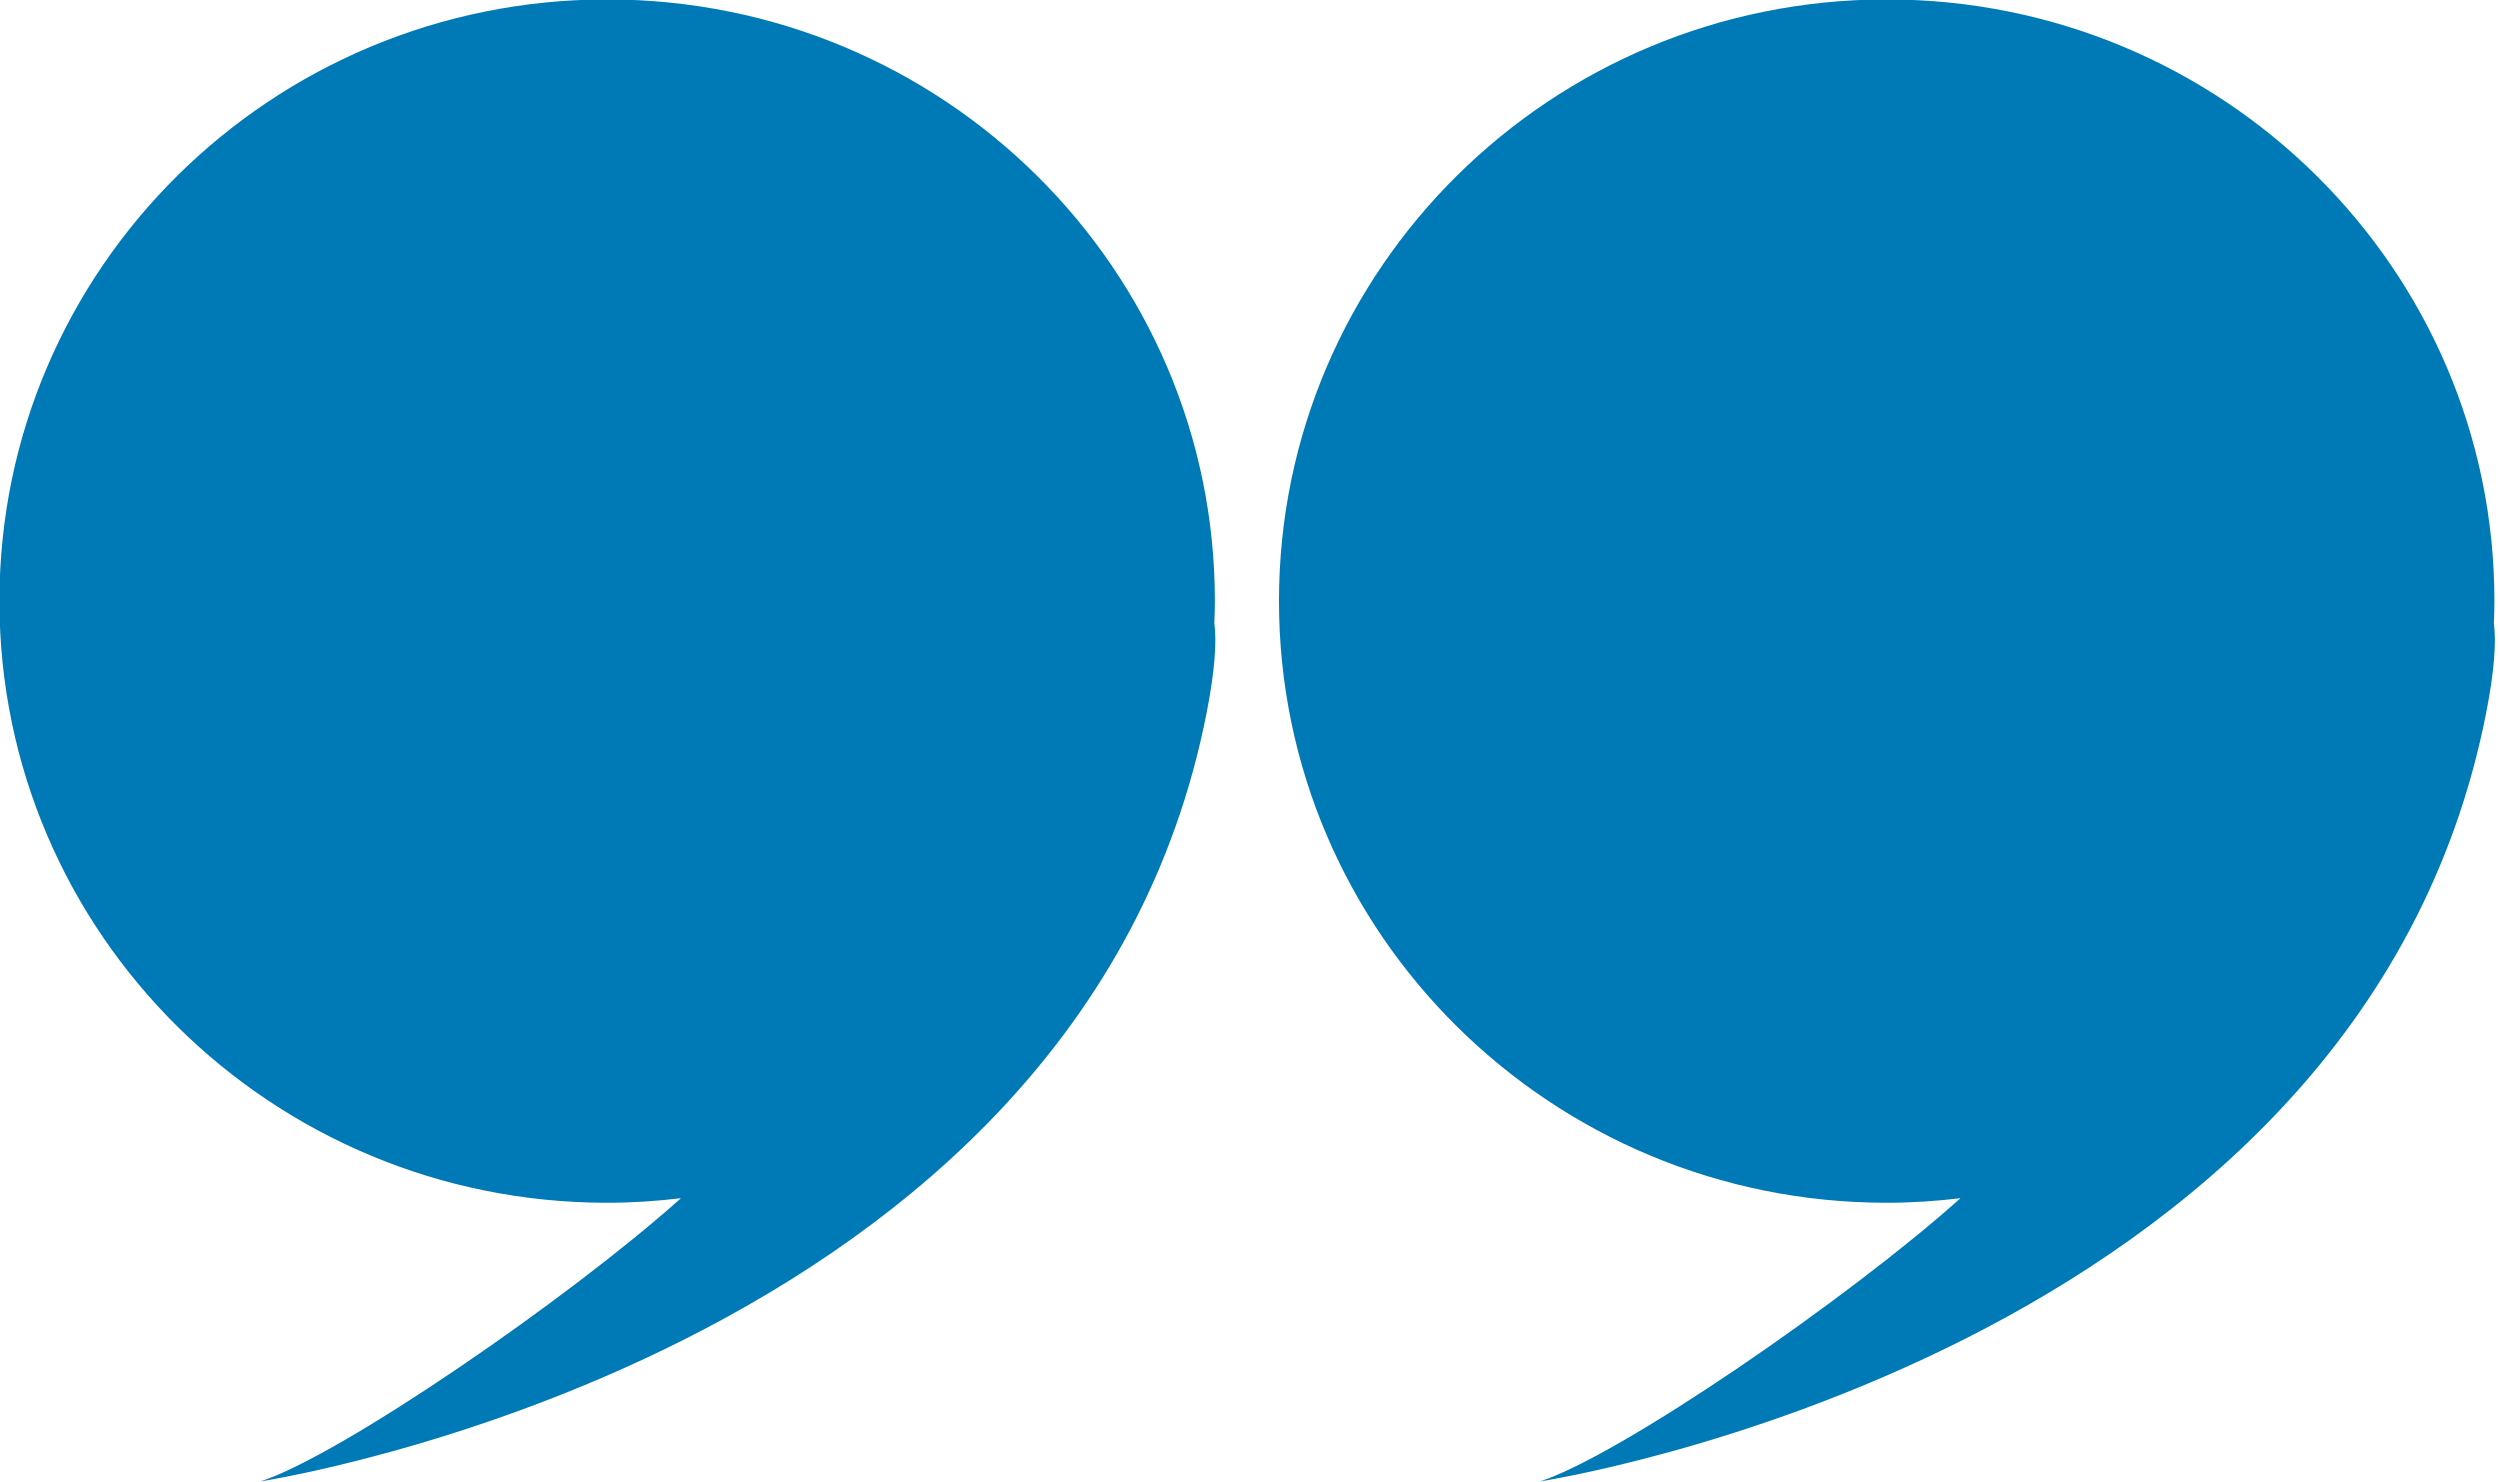 <?xml version="1.0" encoding="UTF-8" standalone="no"?>
<!DOCTYPE svg PUBLIC "-//W3C//DTD SVG 1.1//EN" "http://www.w3.org/Graphics/SVG/1.1/DTD/svg11.dtd">
<svg width="100%" height="100%" viewBox="0 0 285 169" version="1.1" xmlns="http://www.w3.org/2000/svg" xmlns:xlink="http://www.w3.org/1999/xlink" xml:space="preserve" xmlns:serif="http://www.serif.com/" style="fill-rule:evenodd;clip-rule:evenodd;stroke-linejoin:round;stroke-miterlimit:2;">
    <g transform="matrix(1,0,0,1,-173.852,-173.9)">
        <g transform="matrix(2.083,0,0,2.083,-254.013,-250.11)">
            <g transform="matrix(4.985,0,0,4.985,271.867,250.5)">
                <path d="M0,-2.576C0.003,-2.656 0.006,-2.737 0.006,-2.818C0.006,-6.466 -2.981,-9.423 -6.666,-9.423C-10.351,-9.423 -13.338,-6.466 -13.338,-2.818C-13.338,0.831 -10.351,3.788 -6.666,3.788C-6.392,3.788 -6.122,3.77 -5.856,3.738C-7.09,4.843 -9.591,6.562 -10.472,6.847C-10.472,6.847 -1.469,5.476 -0.084,-1.594C0.006,-2.053 0.027,-2.372 0,-2.576" style="fill:rgb(0,121,183);fill-rule:nonzero;"/>
            </g>
            <g transform="matrix(4.985,0,0,4.985,341.895,250.5)">
                <path d="M0,-2.576C0.003,-2.656 0.006,-2.737 0.006,-2.818C0.006,-6.466 -2.981,-9.423 -6.666,-9.423C-10.351,-9.423 -13.338,-6.466 -13.338,-2.818C-13.338,0.831 -10.351,3.788 -6.666,3.788C-6.392,3.788 -6.122,3.77 -5.856,3.738C-7.09,4.843 -9.591,6.562 -10.472,6.847C-10.472,6.847 -1.469,5.476 -0.084,-1.594C0.006,-2.053 0.027,-2.372 0,-2.576" style="fill:rgb(0,121,183);fill-rule:nonzero;"/>
            </g>
        </g>
    </g>
</svg>
